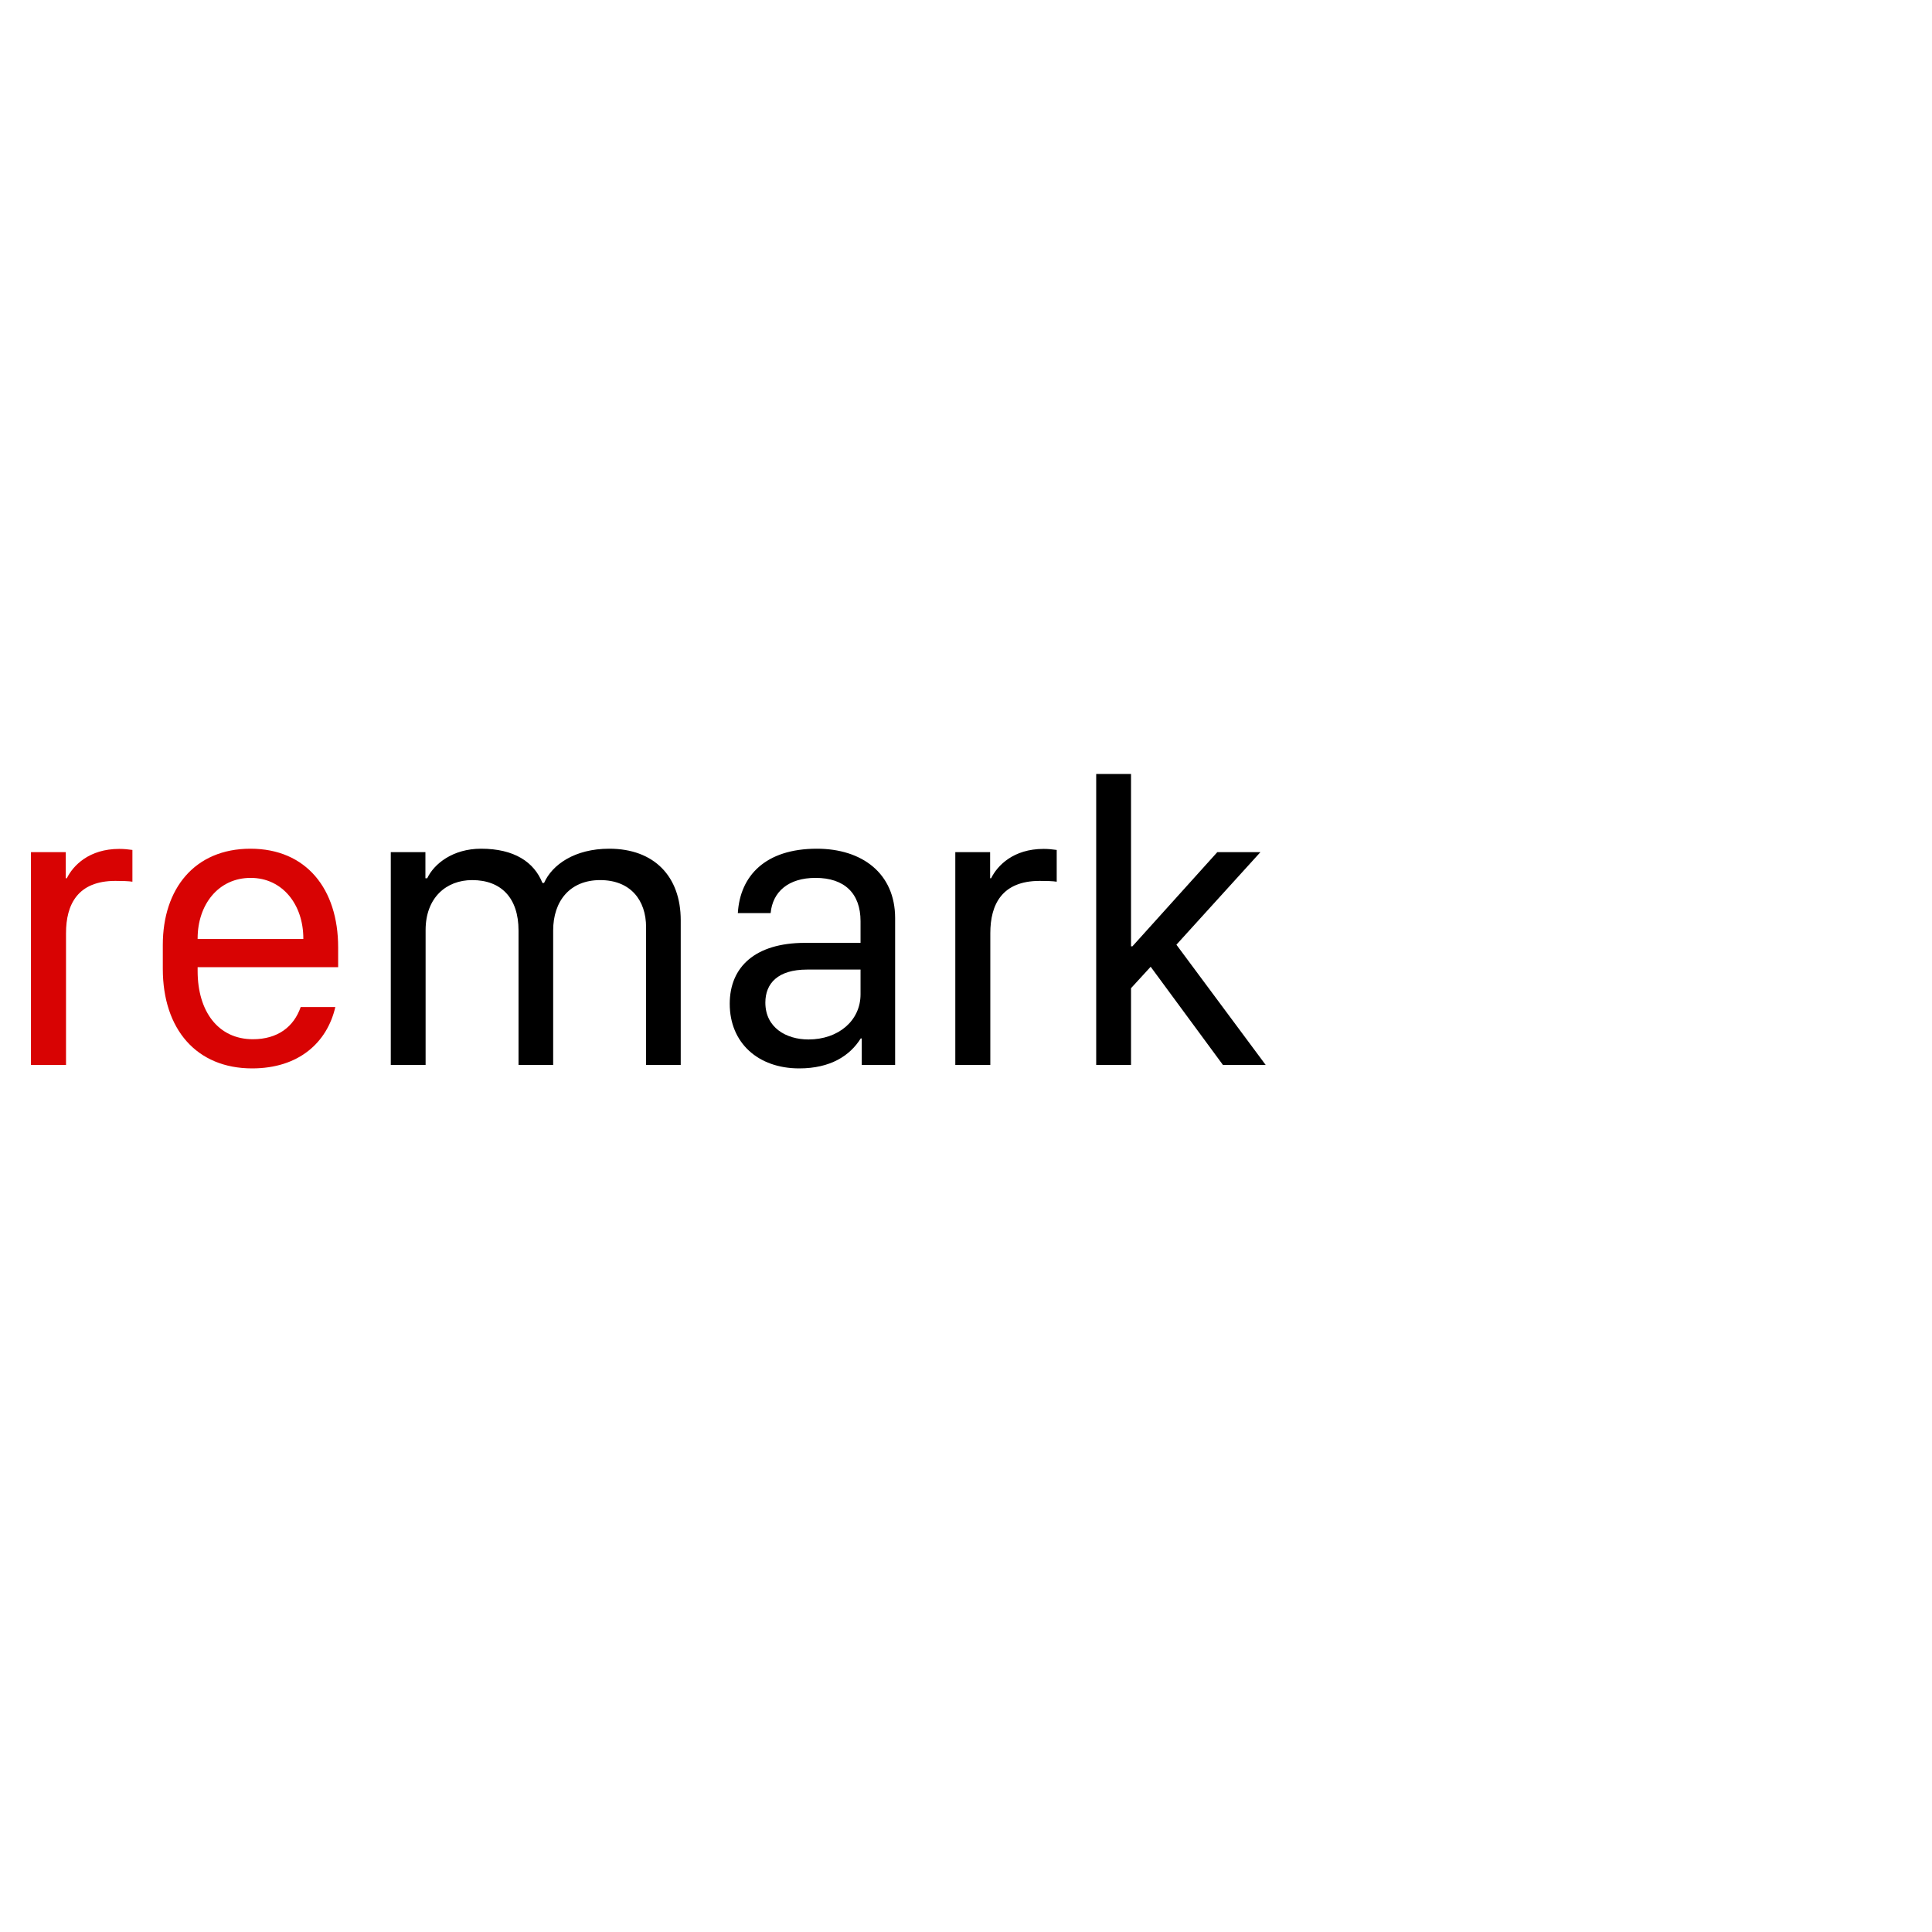 <svg xmlns="http://www.w3.org/2000/svg" width="400" height="400" viewBox="0 0 410 210"><path fill="#d80303" d="M6.57 126L14.01 126L14.01 98.03C14.01 91.93 16.50 86.94 24.49 86.94C25.87 86.94 27.33 86.98 28.10 87.11L28.10 80.37C27.20 80.24 26.25 80.15 25.31 80.15C18.91 80.15 15.51 83.68 14.18 86.38L13.96 86.38L13.96 80.84L6.57 80.84ZM53.50 126.73C63.46 126.73 69.44 121.19 71.16 113.71L63.81 113.71C62.35 117.92 58.91 120.54 53.67 120.54C46.32 120.54 41.94 114.66 41.94 106.06L41.94 105.25L71.76 105.25L71.76 101.04C71.76 88.62 64.97 80.11 53.15 80.11C41.29 80.11 34.55 88.62 34.55 100.52L34.55 105.59C34.55 118.44 41.72 126.73 53.50 126.73ZM41.94 99.27L41.94 99.14C41.94 92.01 46.32 86.30 53.20 86.30C59.94 86.30 64.37 91.97 64.37 99.14L64.37 99.27Z"/><path d="M82.93 126L90.32 126L90.32 97.38C90.32 90.55 94.66 86.77 100.20 86.77C106.35 86.77 110.04 90.55 110.04 97.47L110.04 126L117.39 126L117.39 97.47C117.39 91.20 120.96 86.77 127.36 86.77C133.80 86.77 137.11 91.02 137.11 96.78L137.11 126L144.46 126L144.46 95.28C144.46 86.00 138.83 80.11 129.29 80.11C121.95 80.11 117.18 83.50 115.46 87.37L115.11 87.37C113.35 82.95 109.14 80.11 102.09 80.11C96.12 80.11 92.13 83.29 90.66 86.38L90.28 86.38L90.28 80.84L82.93 80.84ZM182.66 120.37L182.88 120.37L182.88 126L189.96 126L189.96 94.85C189.96 85.35 182.96 80.11 173.34 80.11C162.42 80.11 157.05 85.87 156.58 93.77L163.54 93.77C163.97 89.26 167.28 86.30 173.08 86.30C179.18 86.30 182.62 89.56 182.62 95.49L182.62 100.09L170.71 100.09C160.36 100.13 154.86 105.12 154.86 113.02C154.86 121.32 160.88 126.73 169.60 126.73C176.26 126.73 180.38 124.02 182.66 120.37ZM171.57 120.59C166.85 120.59 162.42 118.09 162.42 112.77C162.42 108.68 165.09 105.76 171.27 105.76L182.62 105.76L182.62 111.00C182.62 116.63 177.89 120.59 171.57 120.59ZM202.73 126L210.16 126L210.16 98.03C210.16 91.93 212.65 86.94 220.64 86.94C222.02 86.94 223.48 86.98 224.25 87.11L224.25 80.37C223.35 80.24 222.41 80.15 221.46 80.15C215.06 80.15 211.66 83.68 210.33 86.38L210.12 86.38L210.12 80.84L202.73 80.84ZM240.02 109.71L244.19 105.16L259.53 126L268.60 126L249.65 100.48L267.48 80.84L258.33 80.84L240.32 100.82L240.02 100.82L240.02 64.25L232.63 64.25L232.63 126L240.02 126Z"/></svg>